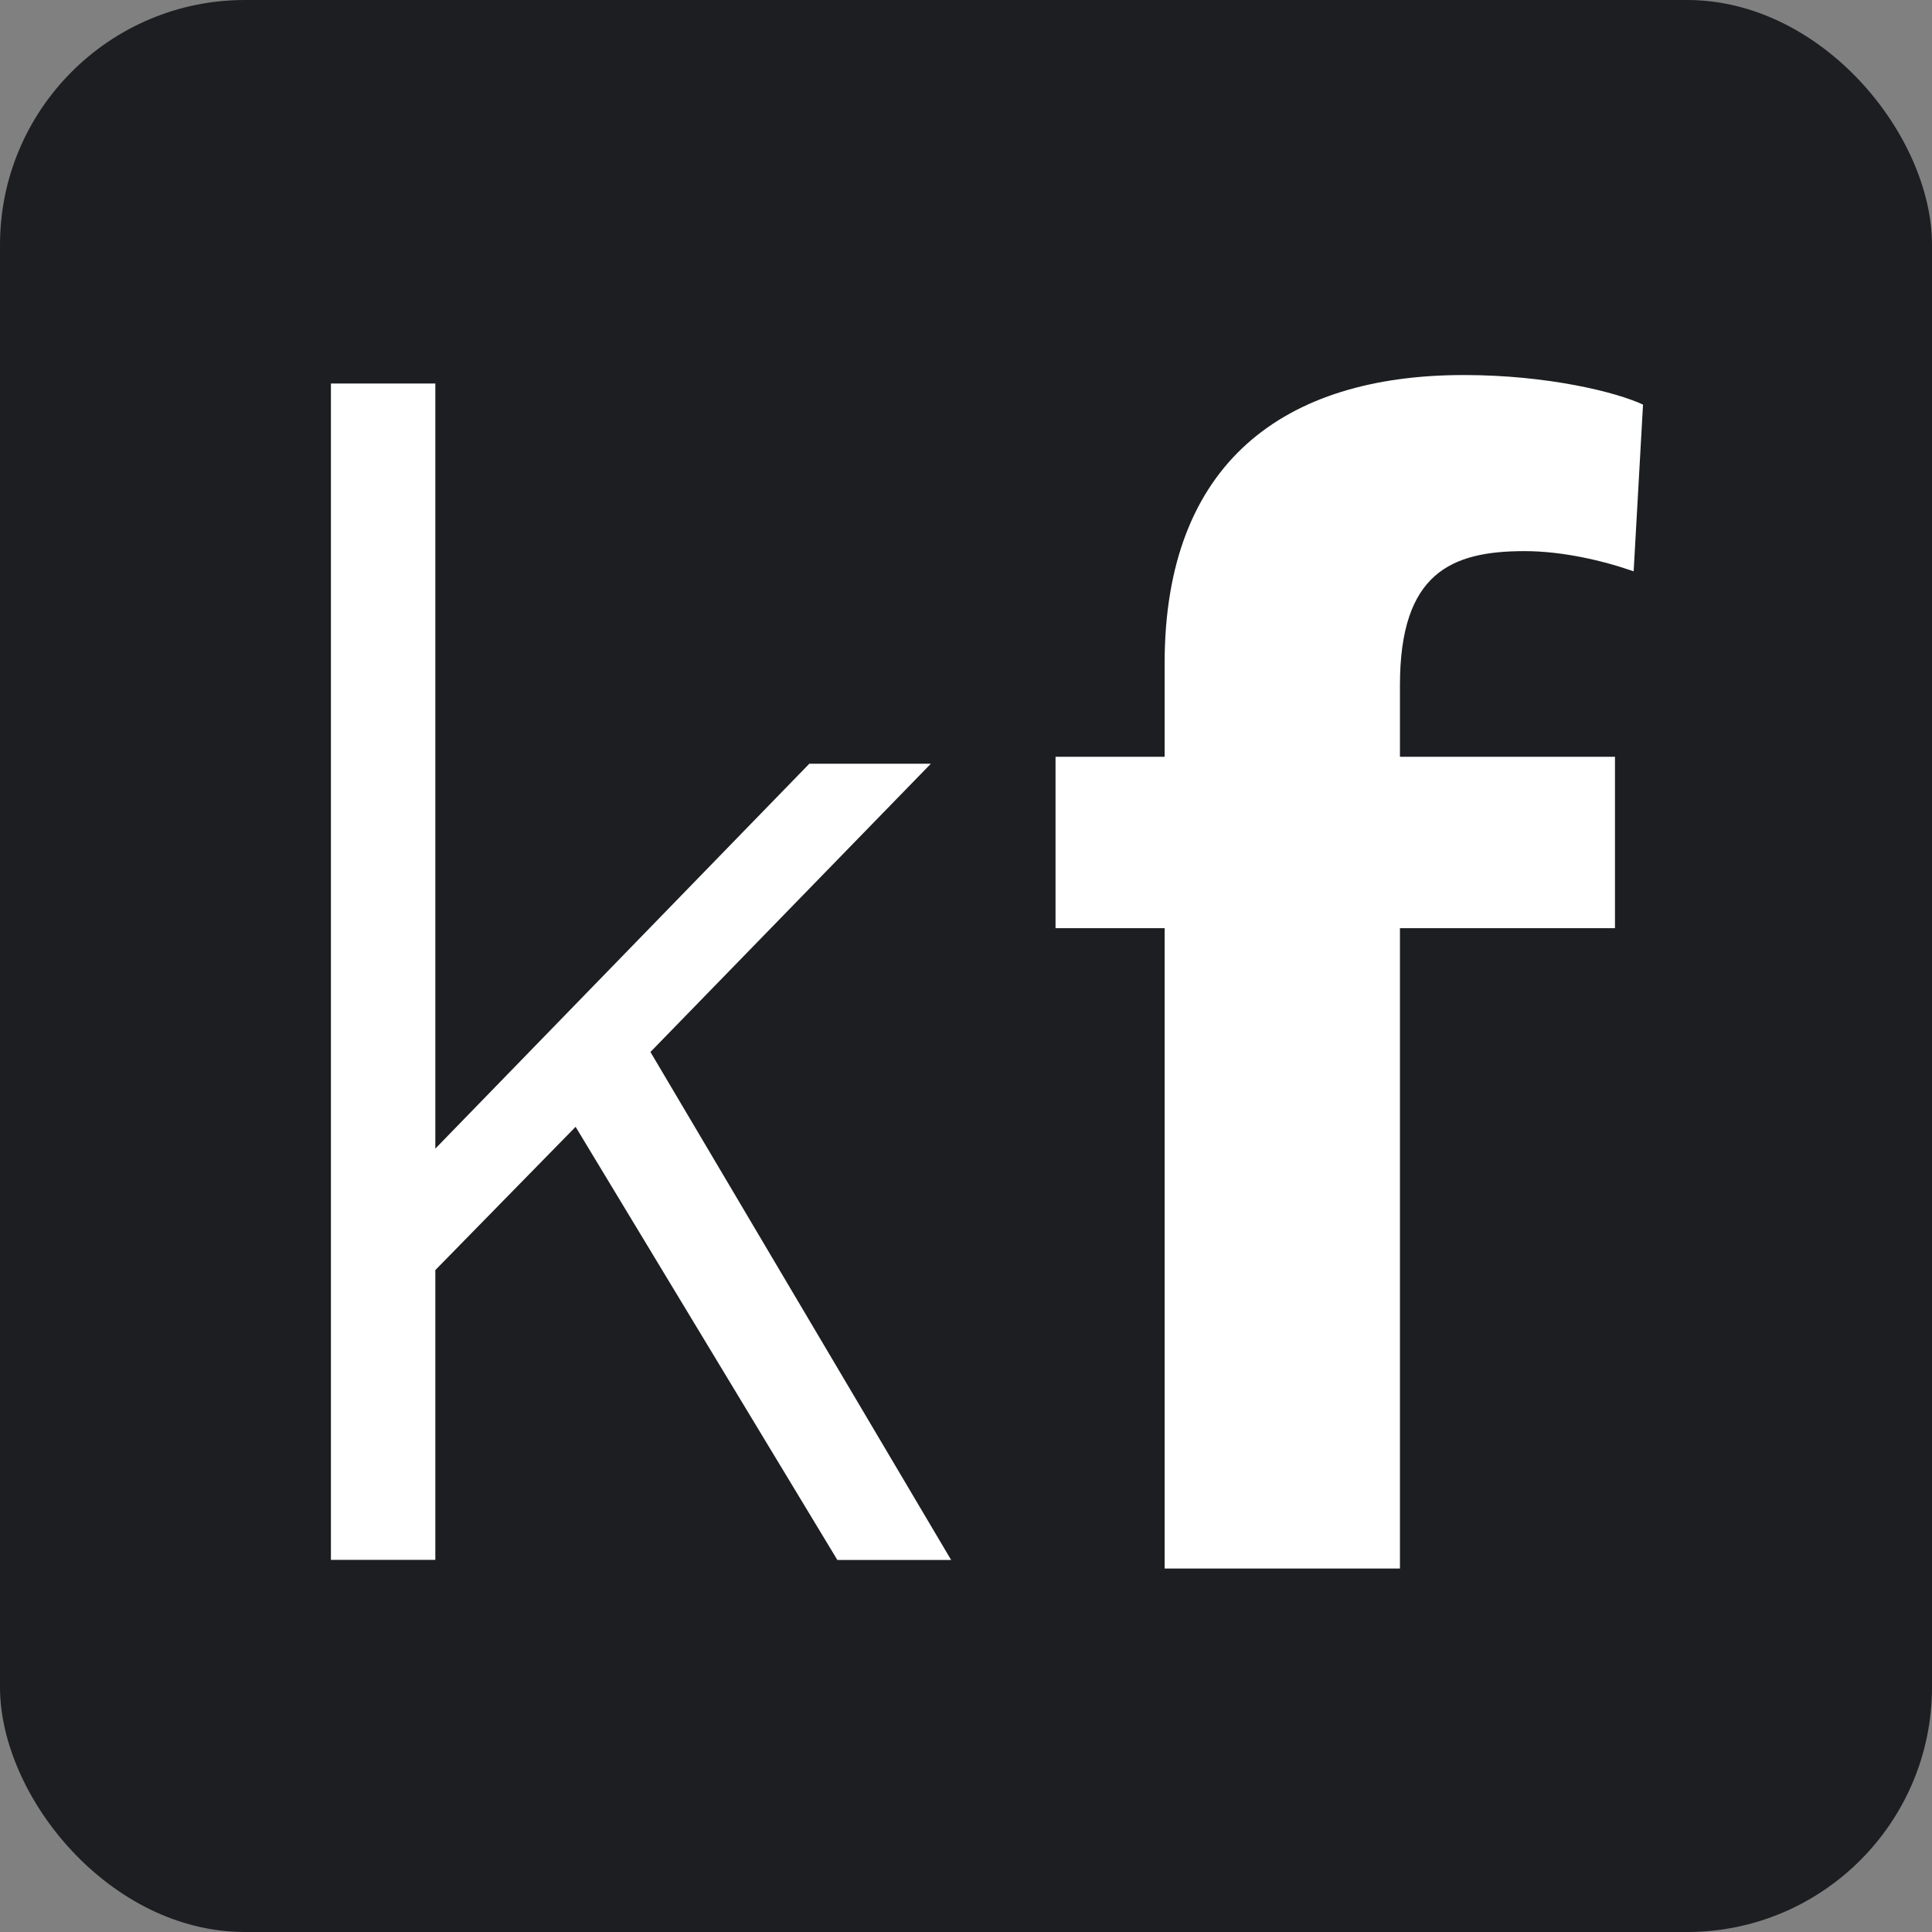 <?xml version="1.0" encoding="UTF-8"?>
<svg id="Layer_2" data-name="Layer 2" xmlns="http://www.w3.org/2000/svg" viewBox="0 0 239.08 239.08">
  <rect x="0" y="0" width="239.08" height="239.08" fill="#808080" stroke="none"/>
  <defs>
    <style>
      .cls-1 {
        fill: #1c1e21;
      }

      .cls-1, .cls-2 {
        stroke-width: 0px;
      }

      .cls-2 {
        fill: #fff;
      }
    </style>
  </defs>
  <g id="Layer_1-2" data-name="Layer 1">
    <rect class="cls-1" y="0" width="239.08" height="239.08" rx="30.31" ry="30.31"/>
    <path class="cls-2" d="M144.12,194.1v-79.24h-13.5v-21.21h13.5v-11.57c0-24.87,14.84-35.67,37.02-35.67,10.41,0,18.9,2.12,22.18,3.66l-1.16,20.63c-3.85-1.35-8.87-2.5-13.5-2.5-9.07,0-15.42,2.7-15.42,16.58v8.87h26.61v21.21h-26.61v79.24h-29.12Z"/>
    <path class="cls-2" d="M53.87,142.14l46.28-47.63h15.04l-34.7,35.67,37.21,62.86h-14.08l-32.39-53.6-17.36,17.73v35.86h-12.92V47.46h12.92v94.68Z"/>
  </g>
</svg>